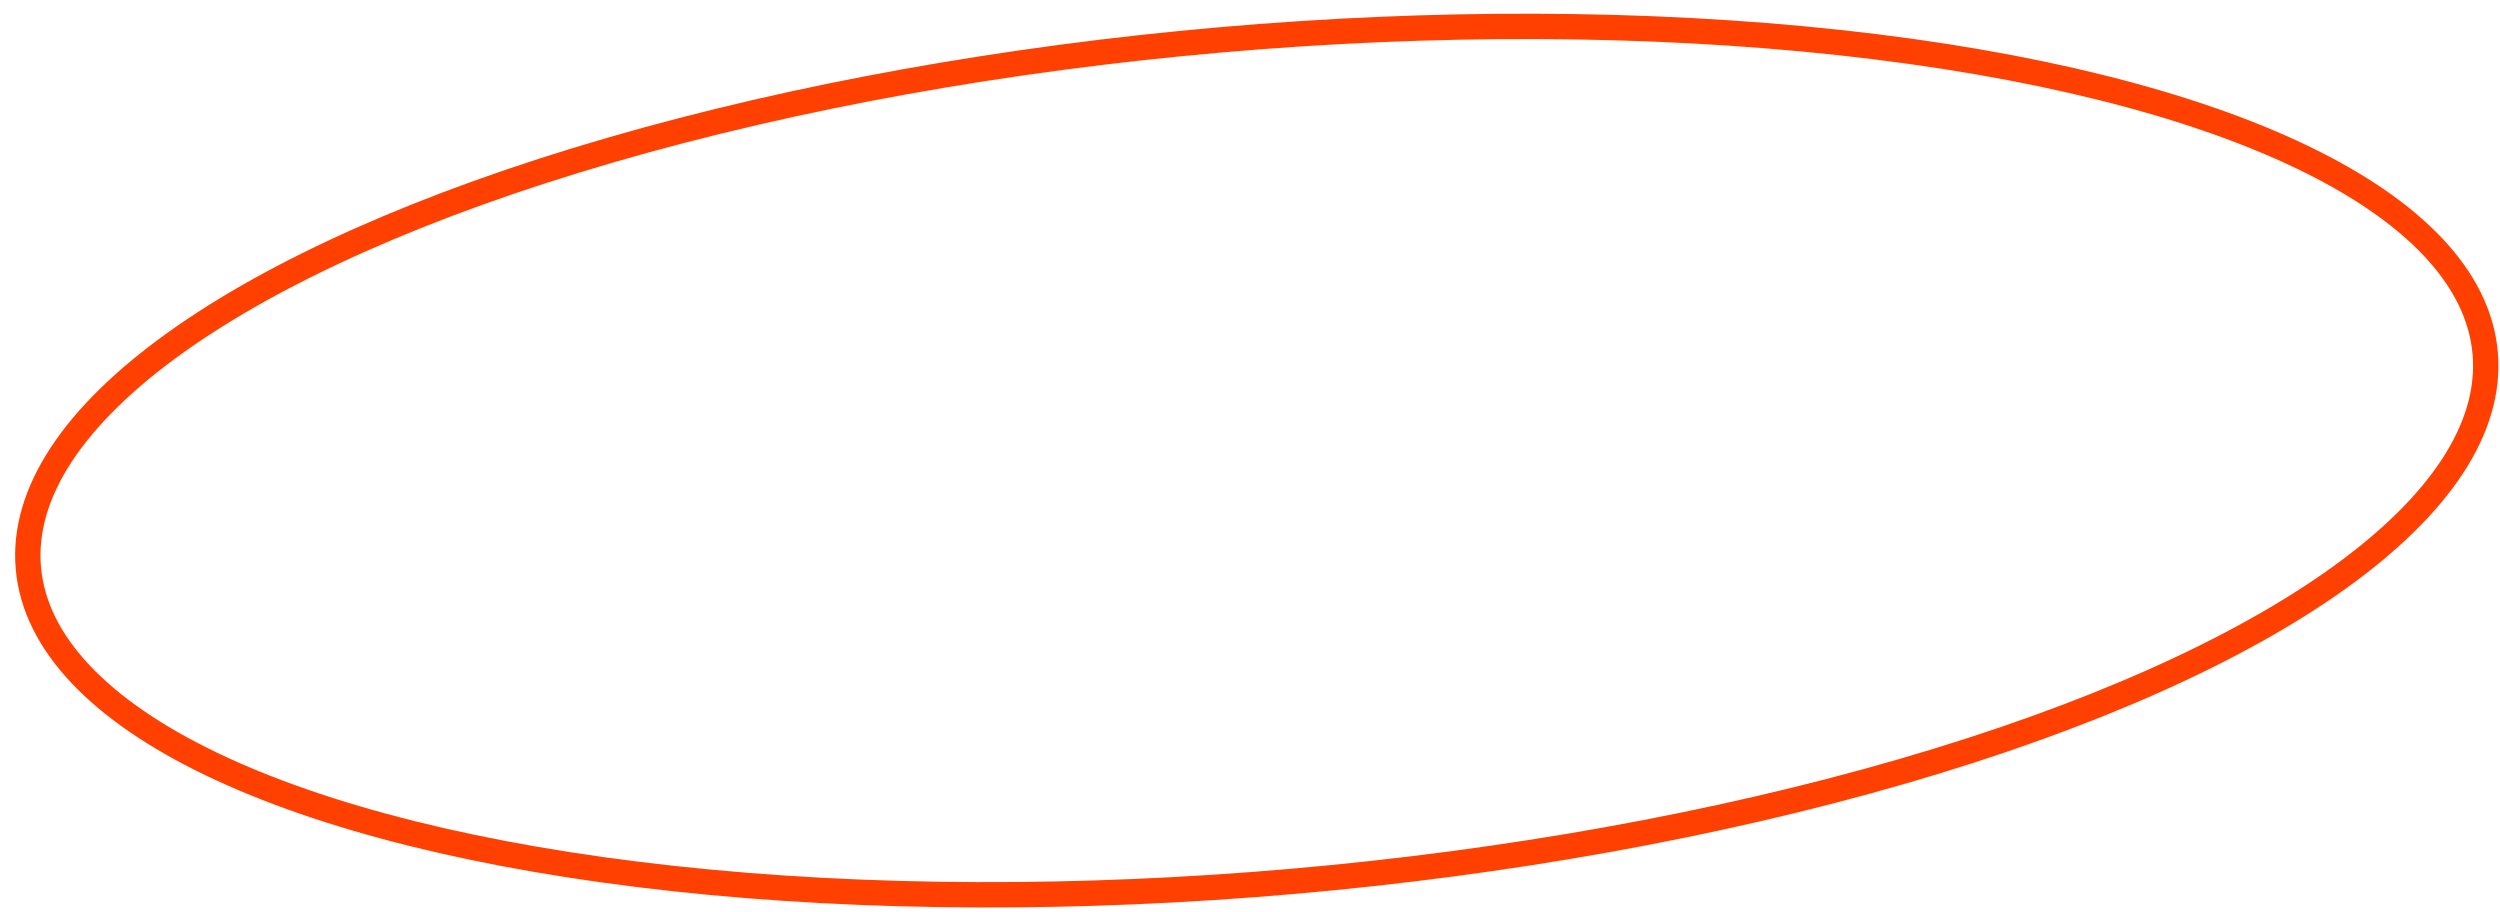 <?xml version="1.0" encoding="UTF-8"?>
<svg width="148px" height="54px" viewBox="0 0 148 54" version="1.1" xmlns="http://www.w3.org/2000/svg" xmlns:xlink="http://www.w3.org/1999/xlink">
    <!-- Generator: Sketch 53.2 (72643) - https://sketchapp.com -->
    <title>Outline</title>
    <desc>Created with Sketch.</desc>
    <g id="Symbols" stroke="none" stroke-width="1" fill="none" fill-rule="evenodd">
        <g id="navigation-/-dark-/-1280px" transform="translate(-1038, -12)" fill-rule="nonzero" stroke="#FF4000" stroke-width="1.5">
            <g id="navigation-/-orange">
                <g id="Group-5" transform="translate(16, 8)">
                    <g id="cta-free-brand-review" transform="translate(1015, 0)">
                        <g id="Group">
                            <ellipse id="Outline" transform="translate(81.401, 31.267) rotate(-5) translate(-81.401, -31.267) " cx="81.401" cy="31.267" rx="73" ry="25"></ellipse>
                        </g>
                    </g>
                </g>
            </g>
        </g>
    </g>
</svg>